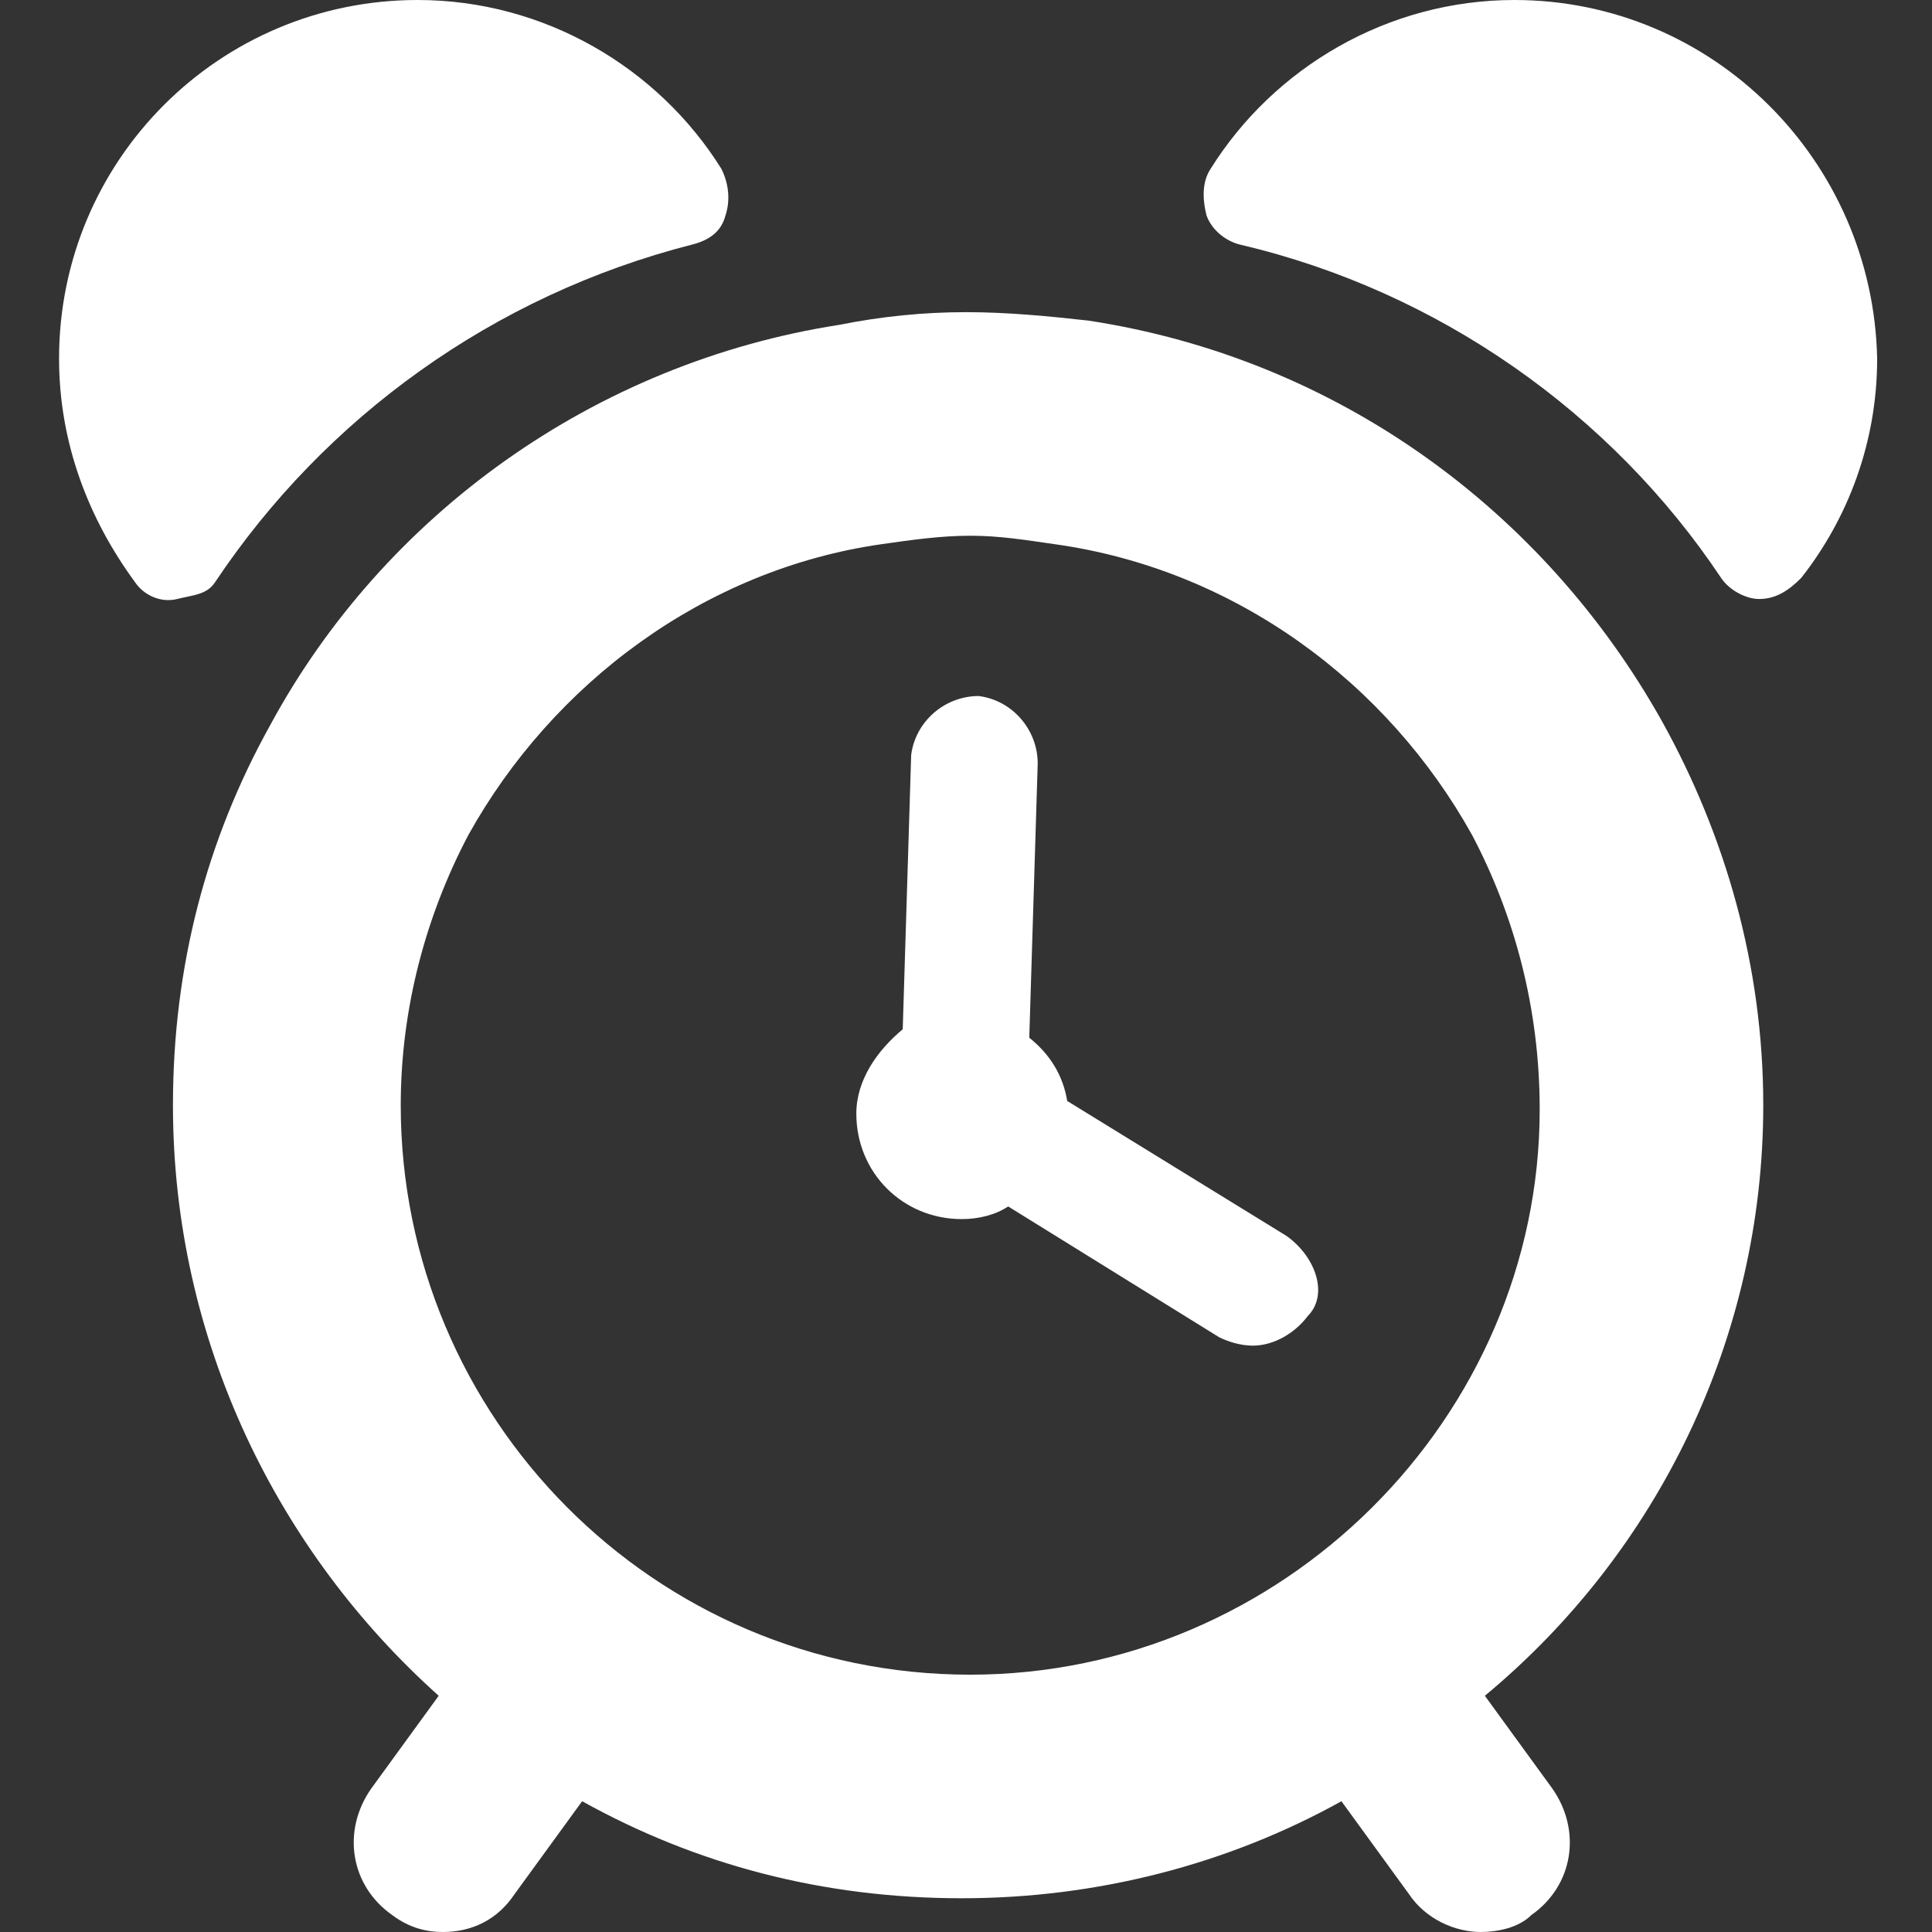 <?xml version="1.0" encoding="utf-8"?>
<!-- Generator: Adobe Illustrator 18.1.0, SVG Export Plug-In . SVG Version: 6.00 Build 0)  -->
<svg version="1.1" id="Capa_1" xmlns="http://www.w3.org/2000/svg" xmlns:xlink="http://www.w3.org/1999/xlink" x="0px" y="0px"
	 width="45.8px" height="45.8px" viewBox="-1414 337.2 45.8 45.8" enable-background="new -1414 337.2 45.8 45.8"
	 xml:space="preserve">
<rect x="-1414" y="337.2" width="45.8" height="45.8" fill="#333333" stroke="none"/>
<g>
	<g>
		<path fill="#FFFFFF" d="M-1408.9,351c2.6-3.9,6.6-6.8,11.3-8c0.4-0.1,0.7-0.3,0.8-0.7c0.1-0.3,0.1-0.7-0.1-1.1
			c-1.5-2.4-4.2-4-7.2-4c-4.7,0-8.5,3.8-8.5,8.5c0,2,0.7,3.8,1.8,5.3c0.2,0.3,0.6,0.5,1,0.4S-1409.1,351.3-1408.9,351z"/>
		<path fill="#FFFFFF" d="M-1378.1,337.2c-3,0-5.7,1.6-7.2,4c-0.2,0.3-0.2,0.7-0.1,1.1c0.1,0.3,0.4,0.6,0.8,0.7
			c4.7,1.1,8.8,4,11.4,7.9c0.2,0.3,0.6,0.5,0.9,0.5c0.4,0,0.7-0.2,1-0.5c1.1-1.4,1.8-3.2,1.8-5.2
			C-1369.6,341-1373.4,337.2-1378.1,337.2z"/>
		<path fill="#FFFFFF" d="M-1372.2,363.4c0-3.3-0.9-6.4-2.4-9.1c-2.8-5-7.7-8.6-13.6-9.5c-0.9-0.1-1.9-0.2-2.9-0.2c-1,0-2,0.1-3,0.3
			c-5.8,0.9-10.8,4.5-13.5,9.5c-1.5,2.7-2.3,5.7-2.3,9c0,5.6,2.5,10.6,6.3,14l-1.6,2.2c-0.7,1-0.5,2.3,0.5,3
			c0.4,0.3,0.8,0.4,1.2,0.4c0.7,0,1.3-0.3,1.7-0.9l1.6-2.2c2.7,1.5,5.7,2.3,9,2.3c3.2,0,6.3-0.8,9-2.3l1.6,2.2
			c0.4,0.6,1.1,0.9,1.7,0.9c0.4,0,0.9-0.1,1.2-0.4c1-0.7,1.2-2,0.5-3l-1.6-2.2C-1374.7,374-1372.2,368.9-1372.2,363.4z M-1391,376.9
			c-7.5,0-13.5-6.1-13.5-13.5c0-2.3,0.6-4.5,1.6-6.4c2-3.6,5.6-6.3,9.8-6.9c0.7-0.1,1.4-0.2,2.1-0.2c0.7,0,1.3,0.1,2,0.2
			c4.3,0.6,7.9,3.3,9.9,6.9c1,1.9,1.6,4.1,1.6,6.5C-1377.5,370.8-1383.6,376.9-1391,376.9z"/>
		<path fill="#FFFFFF" d="M-1383.5,366.5l-5.2-3.2c-0.1-0.6-0.4-1.1-0.9-1.5l0.2-6.5c0-0.8-0.6-1.5-1.4-1.6c-0.8,0-1.5,0.6-1.6,1.4
			l-0.2,6.5c-0.6,0.5-1.1,1.2-1.1,2c0,1.4,1.1,2.5,2.5,2.5c0.4,0,0.8-0.1,1.1-0.3l5,3.1c0.2,0.1,0.5,0.2,0.8,0.2
			c0.5,0,1-0.3,1.3-0.7C-1382.5,367.9-1382.8,367-1383.5,366.5z"/>
	</g>
</g>
</svg>
